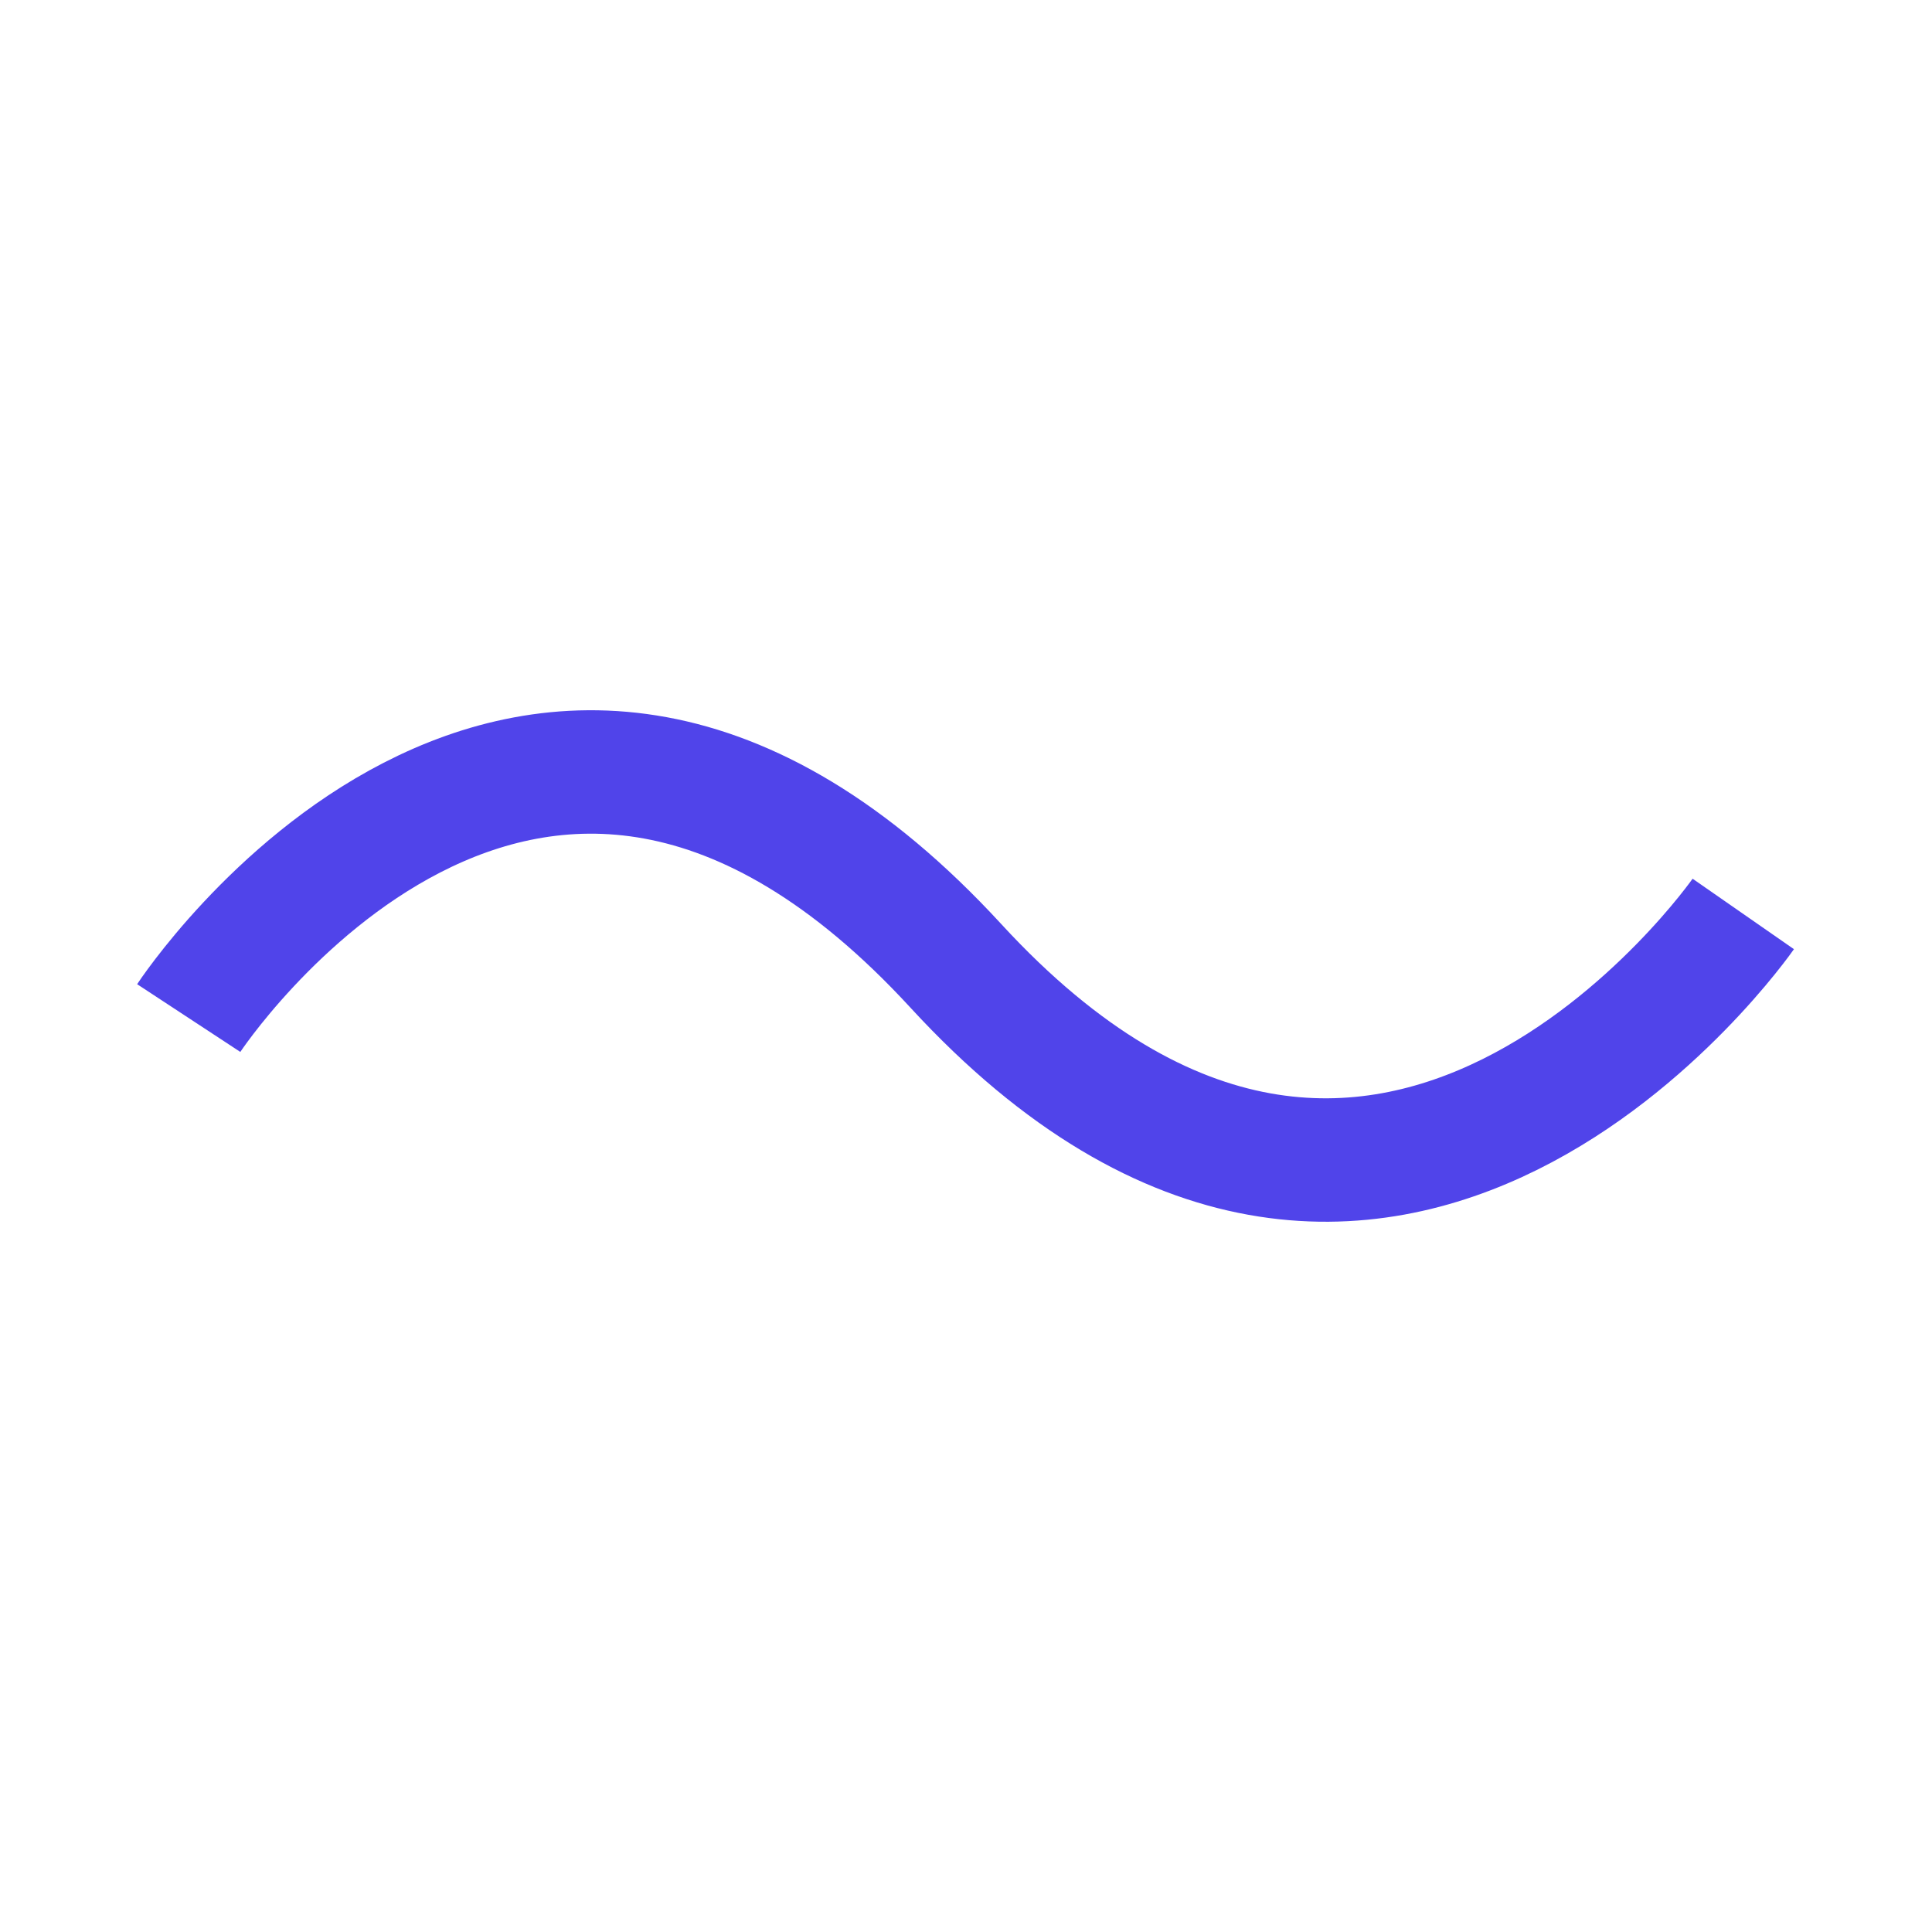 <?xml version="1.0" encoding="utf-8"?>
<!-- Generator: Adobe Illustrator 20.1.0, SVG Export Plug-In . SVG Version: 6.00 Build 0)  -->
<svg version="1.1" id="Layer_1" xmlns="http://www.w3.org/2000/svg" xmlns:xlink="http://www.w3.org/1999/xlink" x="0px" y="0px"
	 viewBox="0 0 1080 1080" style="enable-background:new 0 0 1080 1080;" xml:space="preserve">
<style type="text/css">
	.st0{fill:none;stroke:#5044ea;stroke-width:69;stroke-miterlimit:10;}
</style>
<g>
</g>
<g>
	<path class="st0" d="M105.5,569.1c0,0,189.8-289.1,428.9-29.1s440.1-29.1,440.1-29.1"/>
</g>
</svg>
